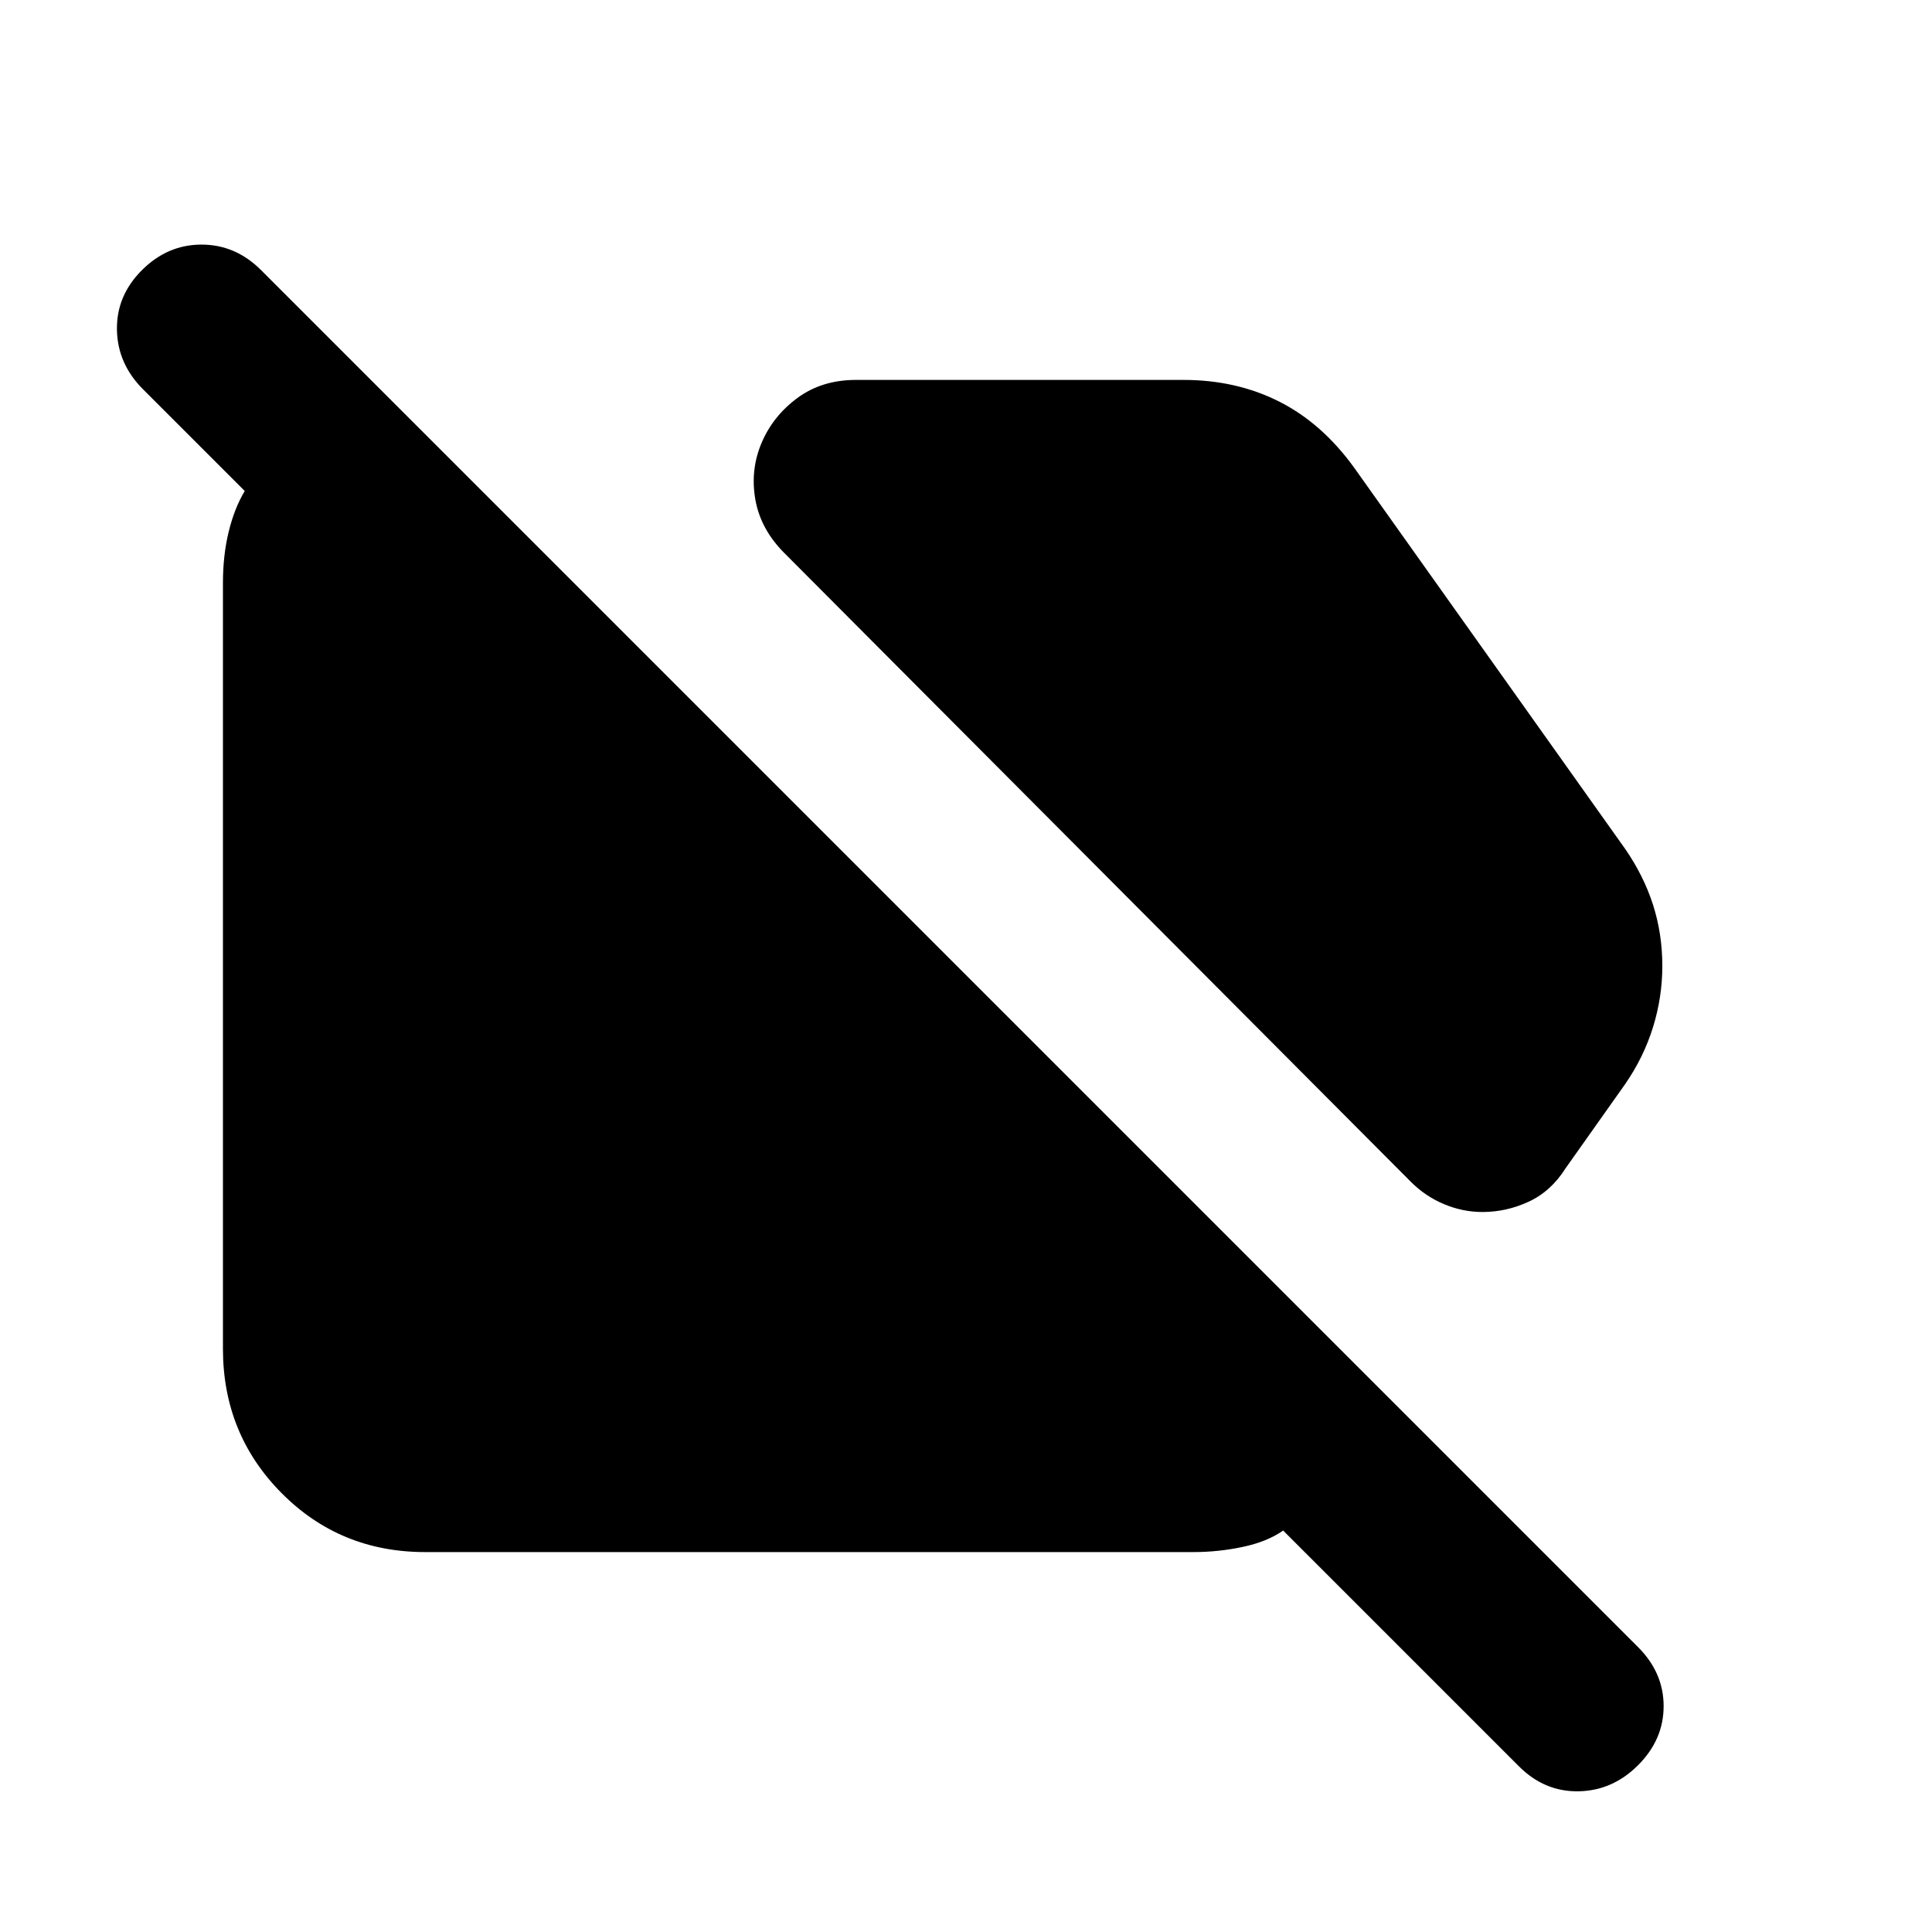 <svg xmlns="http://www.w3.org/2000/svg" height="24" viewBox="0 -960 960 960" width="24"><path d="M736.63-357.76q-9.76 0-19.05-3.88-9.3-3.88-16.49-11.08L389.76-685.17q-11.82-11.83-14.42-26.54-2.6-14.7 3.03-28.09 5.63-13.4 17.8-22.41 12.18-9.01 29.14-9.01h162.78q26.21 0 47.52 10.76 21.3 10.76 37.26 32.85l134.61 189.35q9.26 13.39 13.89 27.81Q826-496.02 826-480q0 15.46-4.63 30.41-4.63 14.96-13.89 28.35l-29.61 41.83q-7.19 11.39-18.27 16.52-11.08 5.13-22.97 5.13ZM211.28-188.78q-42.3 0-71.4-29.35-29.1-29.35-29.1-71.65v-380.44q0-14.02 2.88-25.69 2.88-11.68 7.95-20.11l-50.52-50.52q-12.7-12.7-12.98-29.61-.29-16.92 12.41-29.61 12.7-12.7 29.61-12.7t29.61 12.7l684.22 684.22q12.69 12.69 12.69 29.32 0 16.63-12.69 29.33-12.7 12.69-29.61 12.98-16.92.28-29.61-12.42L637.59-199.48q-7.94 5.57-20.08 8.13-12.14 2.57-24.4 2.57H211.28Z"/></svg>